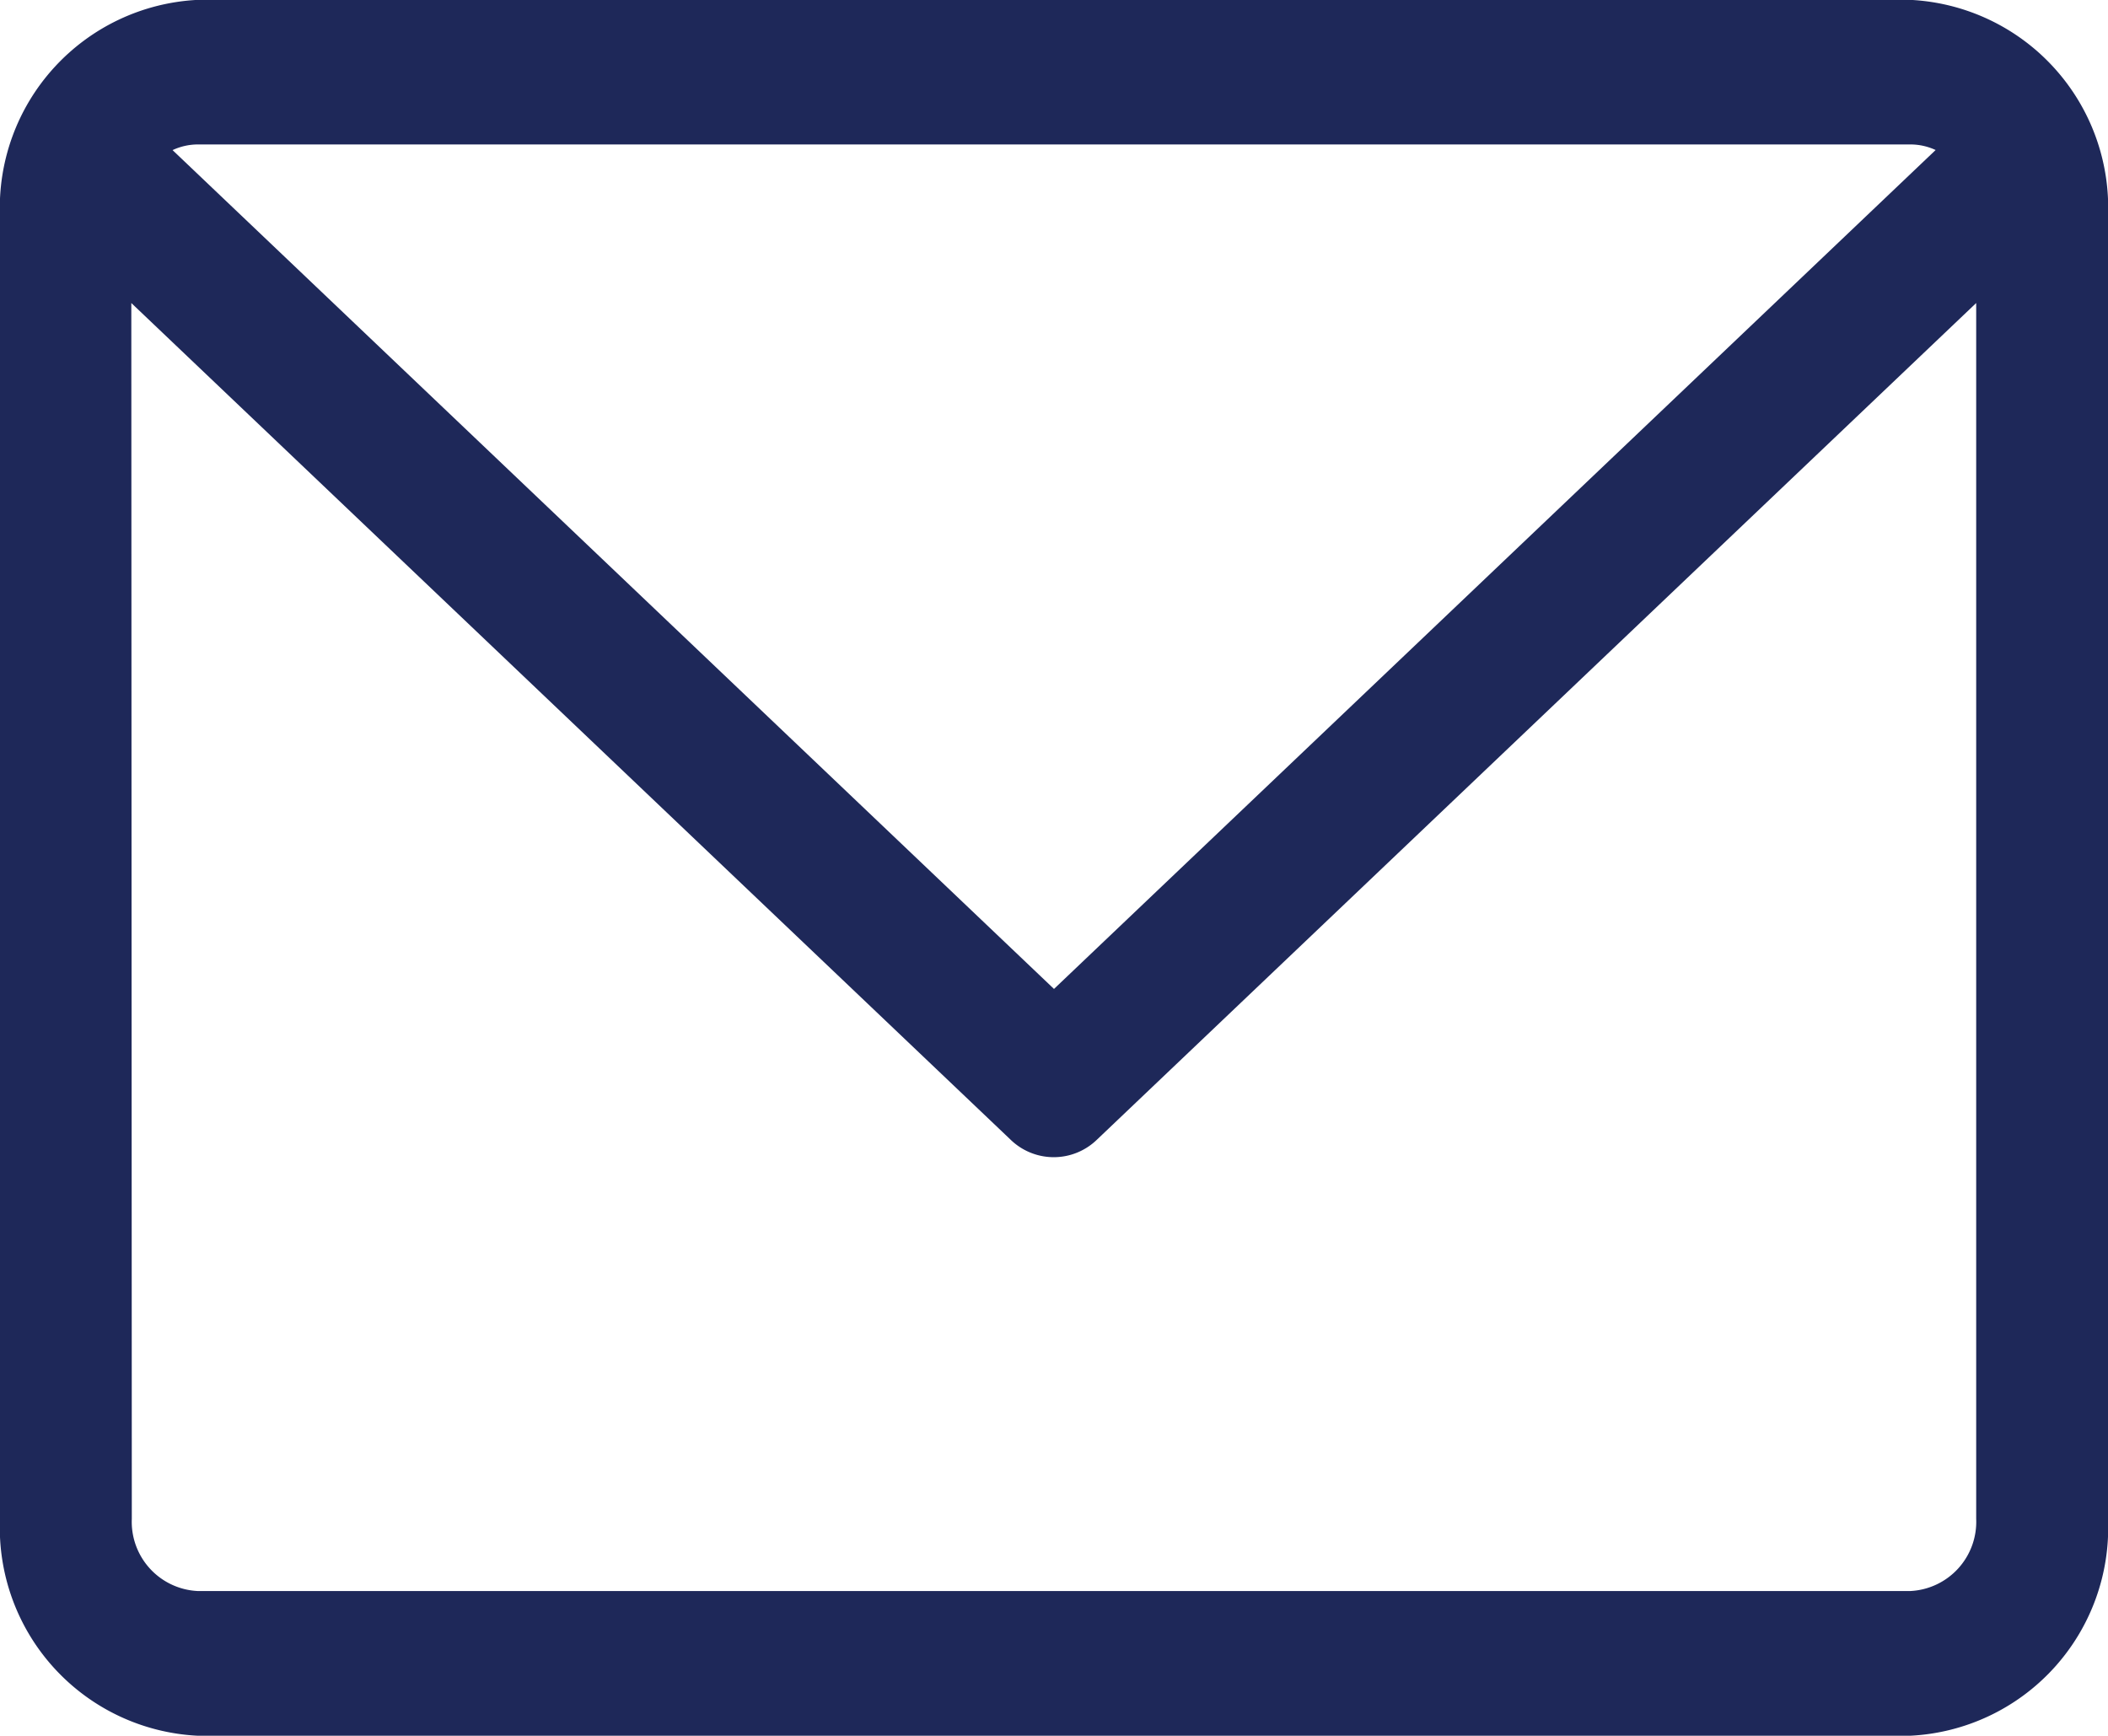 <svg xmlns="http://www.w3.org/2000/svg" width="17" height="14" viewBox="0 0 17 14">
  <path id="Color_Overlay" data-name="Color Overlay" d="M690.594,952a1.679,1.679,0,0,1-1.594-1.75v-10.5a1.679,1.679,0,0,1,1.594-1.75h13.812A1.679,1.679,0,0,1,706,939.75v10.5a1.679,1.679,0,0,1-1.594,1.75Zm-.531-1.75a.559.559,0,0,0,.531.583h13.812a.559.559,0,0,0,.531-.583v-9.805l-7.089,6.746a.5.5,0,0,1-.7,0l-7.089-6.746Zm.328-11.039,7.109,6.766,7.11-6.766a.485.485,0,0,0-.2-.045H690.594A.484.484,0,0,0,690.391,939.212Z" transform="translate(-689 -938.001)" fill="#1e2859"/>
</svg>
